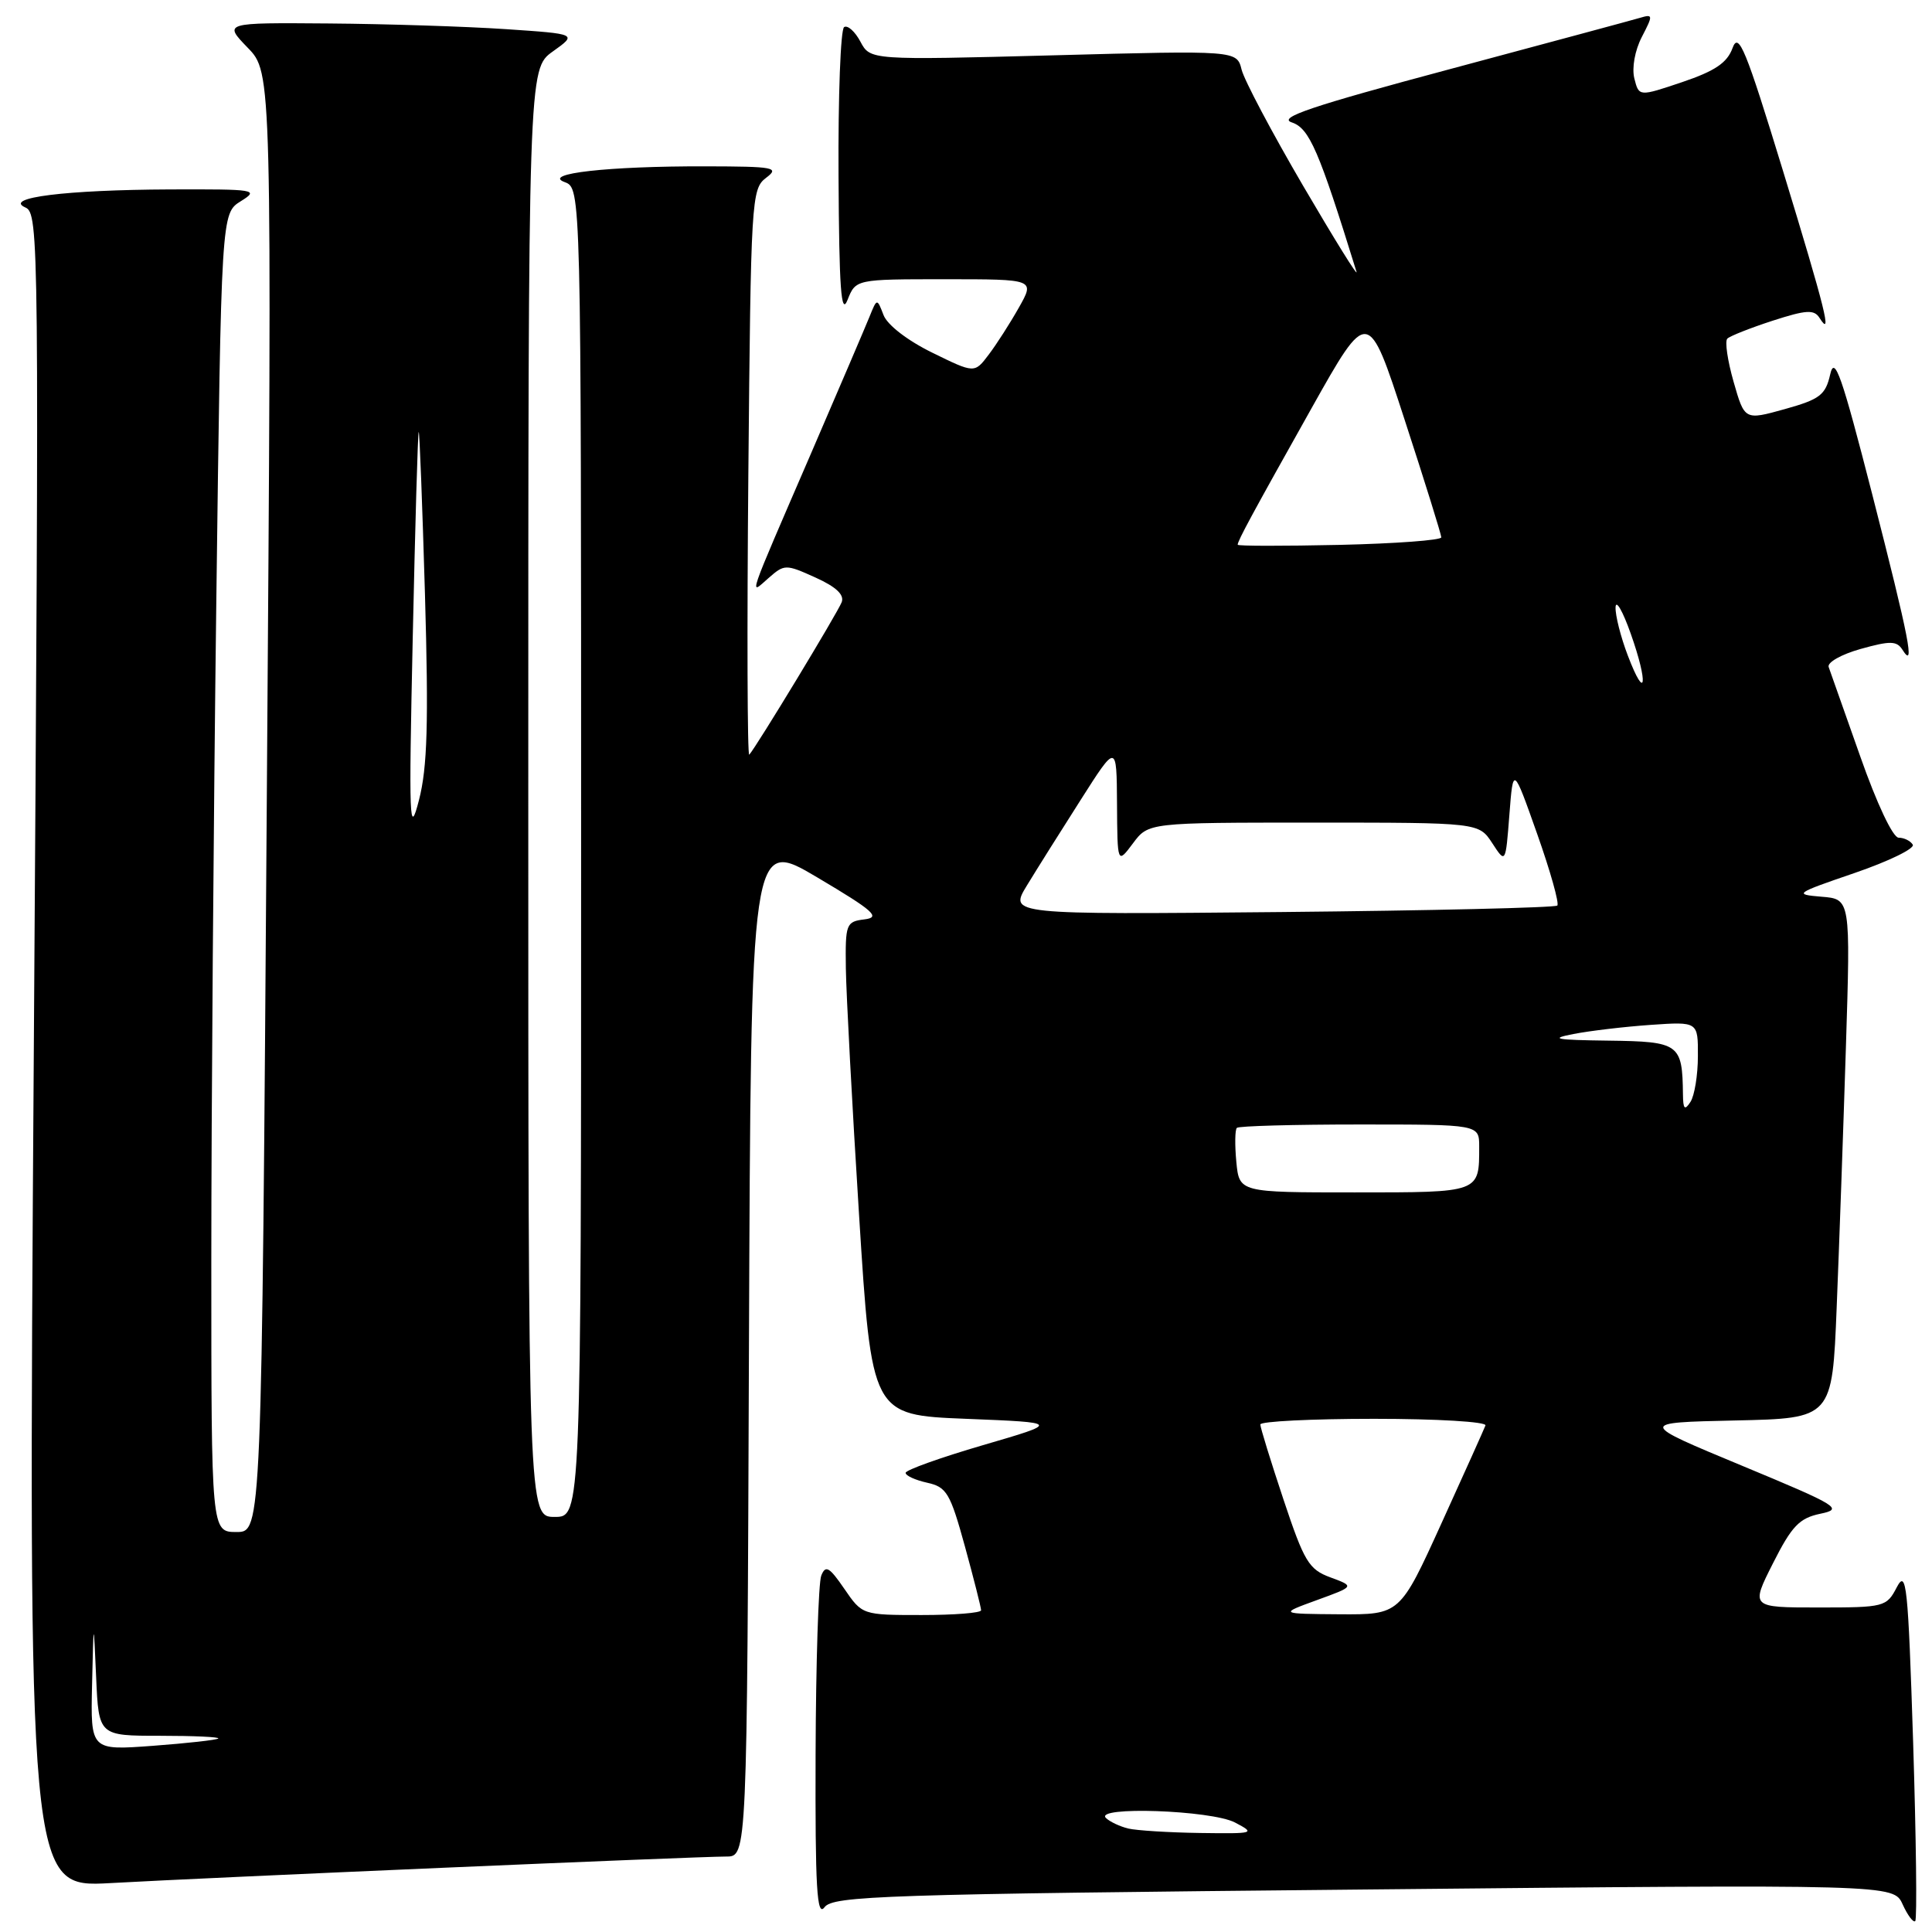 <?xml version="1.0" encoding="UTF-8" standalone="no"?>
<!DOCTYPE svg PUBLIC "-//W3C//DTD SVG 1.1//EN" "http://www.w3.org/Graphics/SVG/1.1/DTD/svg11.dtd" >
<svg xmlns="http://www.w3.org/2000/svg" xmlns:xlink="http://www.w3.org/1999/xlink" version="1.1" viewBox="0 0 256 256">
 <g >
 <path fill="currentColor"
d=" M 253.50 230.86 C 252.83 210.00 252.61 207.90 251.34 210.31 C 249.98 212.93 249.69 213.00 240.95 213.00 C 231.97 213.00 231.97 213.00 234.93 207.14 C 237.42 202.21 238.42 201.16 241.20 200.58 C 244.29 199.94 243.64 199.54 230.79 194.20 C 217.07 188.50 217.07 188.50 229.93 188.22 C 242.78 187.94 242.78 187.94 243.37 173.22 C 243.70 165.12 244.25 149.64 244.59 138.82 C 245.21 119.13 245.21 119.13 241.36 118.82 C 237.65 118.51 237.82 118.39 245.76 115.67 C 250.30 114.11 253.76 112.42 253.45 111.92 C 253.14 111.41 252.29 111.00 251.58 111.00 C 250.82 111.00 248.69 106.49 246.50 100.25 C 244.42 94.34 242.53 89.00 242.31 88.39 C 242.08 87.78 243.98 86.71 246.54 85.99 C 250.47 84.89 251.33 84.91 252.08 86.09 C 253.80 88.81 253.01 84.76 248.08 65.50 C 244.03 49.70 243.09 47.02 242.51 49.61 C 241.89 52.34 241.15 52.91 236.49 54.21 C 231.17 55.69 231.17 55.69 229.71 50.59 C 228.91 47.79 228.53 45.22 228.88 44.87 C 229.22 44.53 231.92 43.46 234.87 42.50 C 239.36 41.05 240.38 40.99 241.10 42.13 C 242.83 44.86 241.91 41.16 236.26 22.65 C 231.30 6.43 230.37 4.16 229.57 6.37 C 228.86 8.32 227.25 9.41 222.90 10.88 C 217.17 12.81 217.17 12.81 216.56 10.40 C 216.21 9.00 216.63 6.68 217.55 4.90 C 219.06 1.99 219.04 1.85 217.32 2.36 C 216.32 2.66 204.98 5.71 192.12 9.16 C 173.73 14.08 169.26 15.59 171.17 16.22 C 173.50 17.00 174.75 19.89 179.74 36.00 C 179.99 36.83 176.82 31.71 172.68 24.64 C 168.54 17.56 164.87 10.63 164.52 9.23 C 163.88 6.68 163.88 6.68 139.60 7.33 C 115.32 7.97 115.32 7.97 114.01 5.52 C 113.29 4.17 112.32 3.30 111.85 3.59 C 111.38 3.88 111.05 12.75 111.11 23.31 C 111.19 38.23 111.45 41.89 112.30 39.75 C 113.39 37.00 113.39 37.00 125.26 37.00 C 137.13 37.00 137.13 37.00 135.01 40.75 C 133.85 42.81 132.05 45.62 131.01 46.99 C 129.13 49.48 129.13 49.48 123.53 46.73 C 120.26 45.13 117.57 43.06 117.07 41.74 C 116.21 39.50 116.21 39.50 115.20 42.00 C 114.64 43.38 111.18 51.47 107.50 60.00 C 98.83 80.06 99.24 78.87 101.83 76.60 C 103.94 74.75 104.10 74.74 108.04 76.52 C 110.79 77.76 111.90 78.81 111.53 79.79 C 110.98 81.21 100.20 99.00 99.28 100.00 C 99.03 100.28 98.97 83.53 99.16 62.79 C 99.49 26.46 99.57 25.03 101.50 23.57 C 103.33 22.19 102.64 22.06 93.50 22.04 C 80.58 22.01 71.76 23.00 74.82 24.13 C 77.00 24.94 77.00 24.94 77.00 112.97 C 77.00 201.00 77.00 201.00 73.50 201.00 C 70.00 201.00 70.00 201.00 70.00 105.07 C 70.00 9.14 70.00 9.14 73.25 6.82 C 76.50 4.50 76.50 4.50 67.00 3.86 C 61.77 3.51 51.22 3.17 43.55 3.11 C 29.61 3.00 29.61 3.00 32.82 6.32 C 36.04 9.63 36.04 9.63 35.35 106.32 C 34.67 203.00 34.67 203.00 31.34 203.00 C 28.00 203.00 28.00 203.00 28.00 167.25 C 28.00 147.59 28.30 108.27 28.66 79.88 C 29.32 28.27 29.32 28.27 31.91 26.66 C 34.37 25.13 33.92 25.06 22.50 25.10 C 8.72 25.16 0.40 26.19 3.36 27.49 C 5.17 28.28 5.20 31.60 4.48 139.21 C 3.74 250.12 3.74 250.12 14.62 249.52 C 27.54 248.79 92.30 246.00 96.24 246.00 C 98.99 246.00 98.99 246.00 99.24 178.52 C 99.50 111.05 99.50 111.05 108.31 116.27 C 115.78 120.70 116.74 121.55 114.56 121.82 C 112.11 122.12 112.00 122.40 112.08 128.32 C 112.13 131.72 112.91 146.43 113.83 161.00 C 115.50 187.50 115.50 187.50 128.00 188.00 C 140.50 188.50 140.50 188.50 130.25 191.49 C 124.61 193.14 120.00 194.79 120.00 195.16 C 120.00 195.54 121.29 196.12 122.86 196.47 C 125.44 197.04 125.91 197.83 127.86 204.92 C 129.04 209.22 130.00 213.02 130.00 213.37 C 130.00 213.72 126.46 214.00 122.13 214.00 C 114.27 214.00 114.25 213.99 111.88 210.53 C 109.89 207.63 109.39 207.34 108.82 208.78 C 108.45 209.73 108.11 220.37 108.07 232.44 C 108.01 250.20 108.24 254.07 109.25 252.72 C 110.39 251.21 116.88 250.99 180.70 250.37 C 250.90 249.68 250.90 249.68 252.11 252.34 C 252.78 253.81 253.53 254.80 253.78 254.55 C 254.03 254.30 253.90 243.64 253.50 230.86 Z  M 149.50 242.29 C 148.40 242.02 147.07 241.40 146.55 240.90 C 144.88 239.31 160.49 239.85 163.64 241.49 C 166.40 242.94 166.24 242.98 159.00 242.88 C 154.88 242.82 150.60 242.55 149.50 242.29 Z  M 12.20 223.22 C 12.40 214.50 12.40 214.50 12.74 222.25 C 13.08 230.00 13.08 230.00 21.21 230.00 C 25.68 230.00 29.15 230.16 28.92 230.36 C 28.69 230.56 24.79 230.99 20.25 231.33 C 12.00 231.94 12.00 231.94 12.20 223.22 Z  M 174.50 212.02 C 179.50 210.20 179.50 210.20 176.31 209.02 C 173.42 207.96 172.82 206.95 170.06 198.67 C 168.38 193.62 167.00 189.16 167.00 188.75 C 167.00 188.34 173.79 188.00 182.08 188.00 C 190.38 188.00 197.02 188.39 196.83 188.88 C 196.65 189.36 194.03 195.20 191.00 201.85 C 185.50 213.95 185.50 213.95 177.50 213.90 C 169.50 213.84 169.50 213.84 174.50 212.02 Z  M 163.82 153.95 C 163.61 151.72 163.64 149.69 163.89 149.45 C 164.13 149.20 171.46 149.00 180.17 149.00 C 196.00 149.00 196.00 149.00 196.00 151.92 C 196.00 158.07 196.19 158.00 179.50 158.00 C 164.21 158.00 164.21 158.00 163.82 153.95 Z  M 223.00 145.00 C 222.92 138.30 222.53 138.01 213.13 137.89 C 206.08 137.80 205.23 137.64 208.50 137.01 C 210.70 136.58 215.31 136.04 218.75 135.80 C 225.00 135.37 225.00 135.37 224.98 139.94 C 224.98 142.45 224.53 145.18 224.00 146.00 C 223.23 147.19 223.02 146.98 223.00 145.00 Z  M 136.06 117.35 C 137.35 115.23 140.56 110.12 143.19 106.00 C 147.96 98.50 147.96 98.50 148.01 106.50 C 148.06 114.50 148.06 114.50 150.12 111.75 C 152.17 109.00 152.17 109.00 174.06 109.00 C 195.95 109.00 195.95 109.00 197.73 111.72 C 199.50 114.44 199.50 114.44 200.00 107.97 C 200.50 101.50 200.50 101.50 203.68 110.49 C 205.43 115.43 206.63 119.71 206.35 119.99 C 206.06 120.27 189.61 120.66 169.78 120.85 C 133.72 121.19 133.72 121.19 136.06 117.35 Z  M 54.69 84.50 C 55.01 69.65 55.36 57.38 55.48 57.24 C 55.59 57.10 55.96 66.77 56.31 78.74 C 56.80 95.83 56.63 101.68 55.52 106.00 C 54.24 110.99 54.16 108.98 54.69 84.50 Z  M 215.70 86.88 C 214.76 84.43 214.03 81.55 214.07 80.47 C 214.11 79.38 215.02 80.96 216.08 83.96 C 218.43 90.58 218.09 93.15 215.70 86.88 Z  M 164.00 72.18 C 164.00 71.65 165.95 68.06 173.77 54.12 C 181.28 40.74 181.28 40.74 186.12 55.62 C 188.79 63.80 190.97 70.81 190.98 71.20 C 190.99 71.58 184.92 72.03 177.50 72.20 C 170.07 72.36 164.00 72.36 164.00 72.18 Z "/>
</g>
</svg>